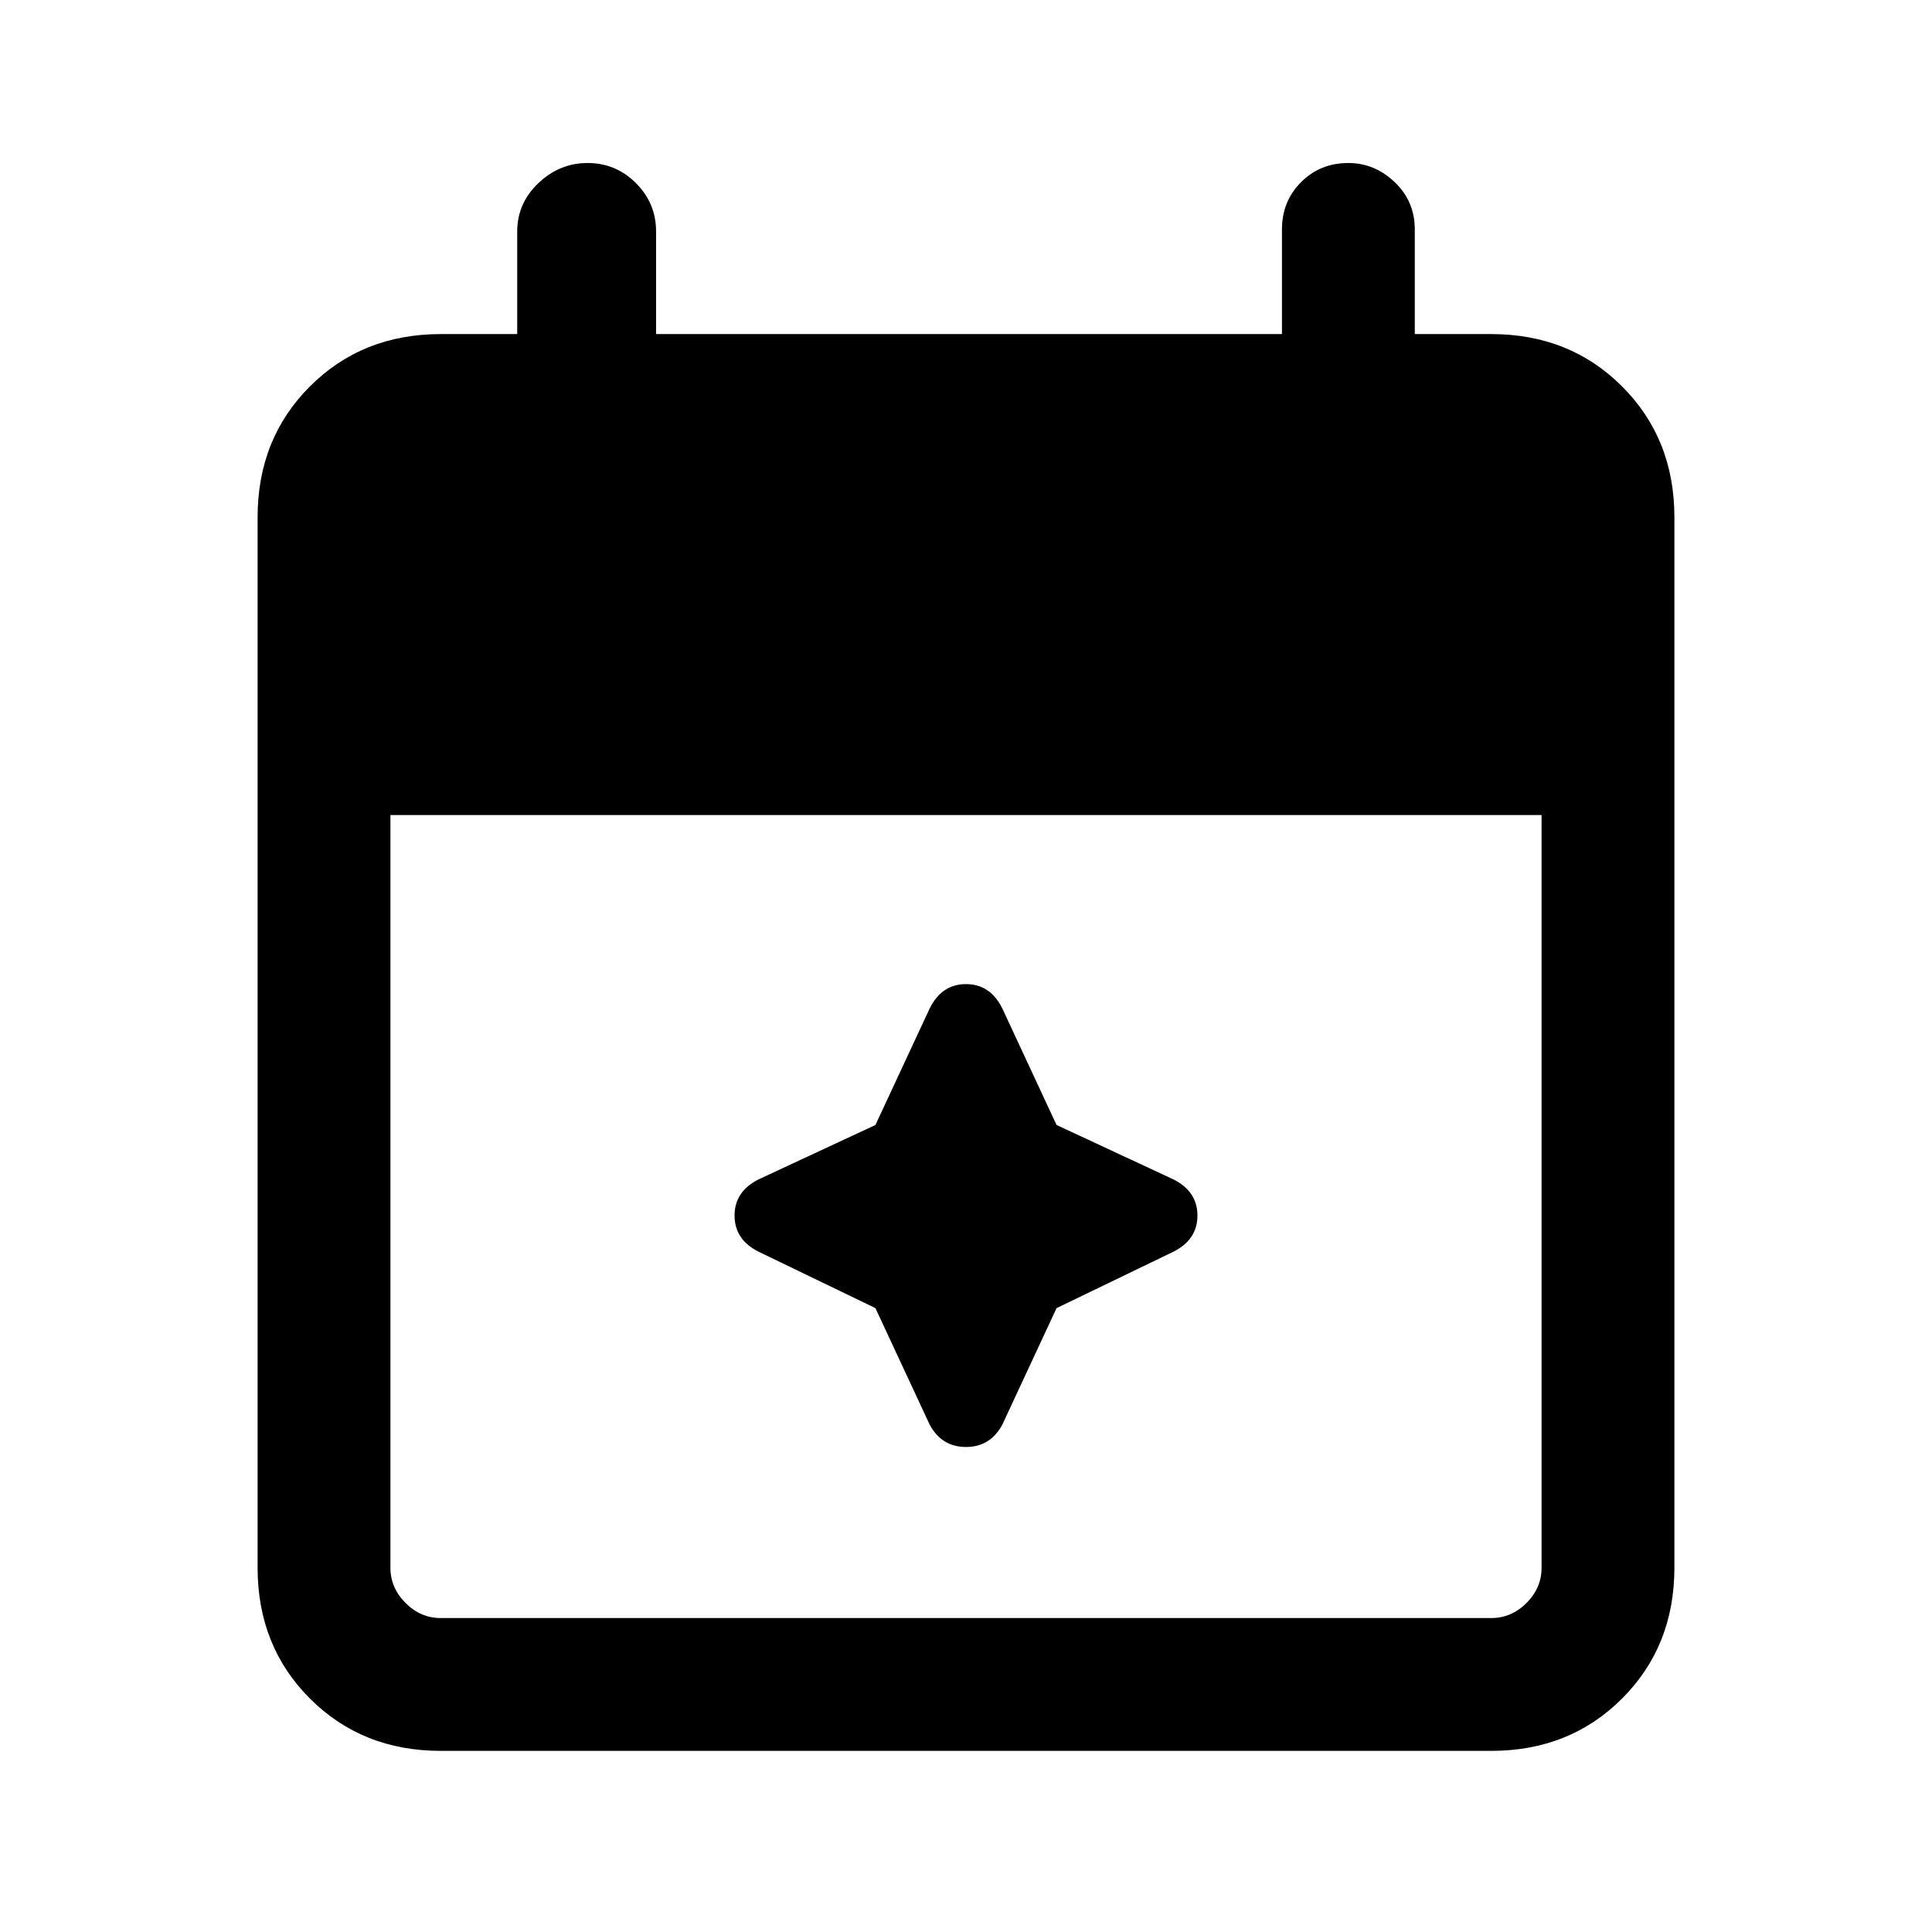 <svg xmlns="http://www.w3.org/2000/svg" height="24" width="24"><path d="M5.475 21.75q-.975 0-1.625-.65t-.65-1.625V6.425q0-.975.65-1.625t1.625-.65h.95V2.875q0-.35.263-.6.262-.25.612-.25t.6.25q.25.25.25.6V4.15h7.775v-1.3q0-.35.238-.588.237-.237.587-.237.325 0 .575.237.25.238.25.588v1.3h.95q.975 0 1.625.65t.65 1.625v13.05q0 .975-.65 1.625t-1.625.65Zm0-1.65h13.05q.25 0 .438-.187.187-.188.187-.438v-9.35H4.85v9.35q0 .25.188.438.187.187.437.187Zm6.075-2.4-.675-1.45-1.45-.7q-.3-.15-.3-.45 0-.3.3-.45l1.45-.675.675-1.45q.15-.3.45-.3.3 0 .45.3l.675 1.45 1.45.675q.3.15.3.45 0 .3-.3.45l-1.45.7-.675 1.45q-.15.275-.45.275-.3 0-.45-.275Z"/></svg>